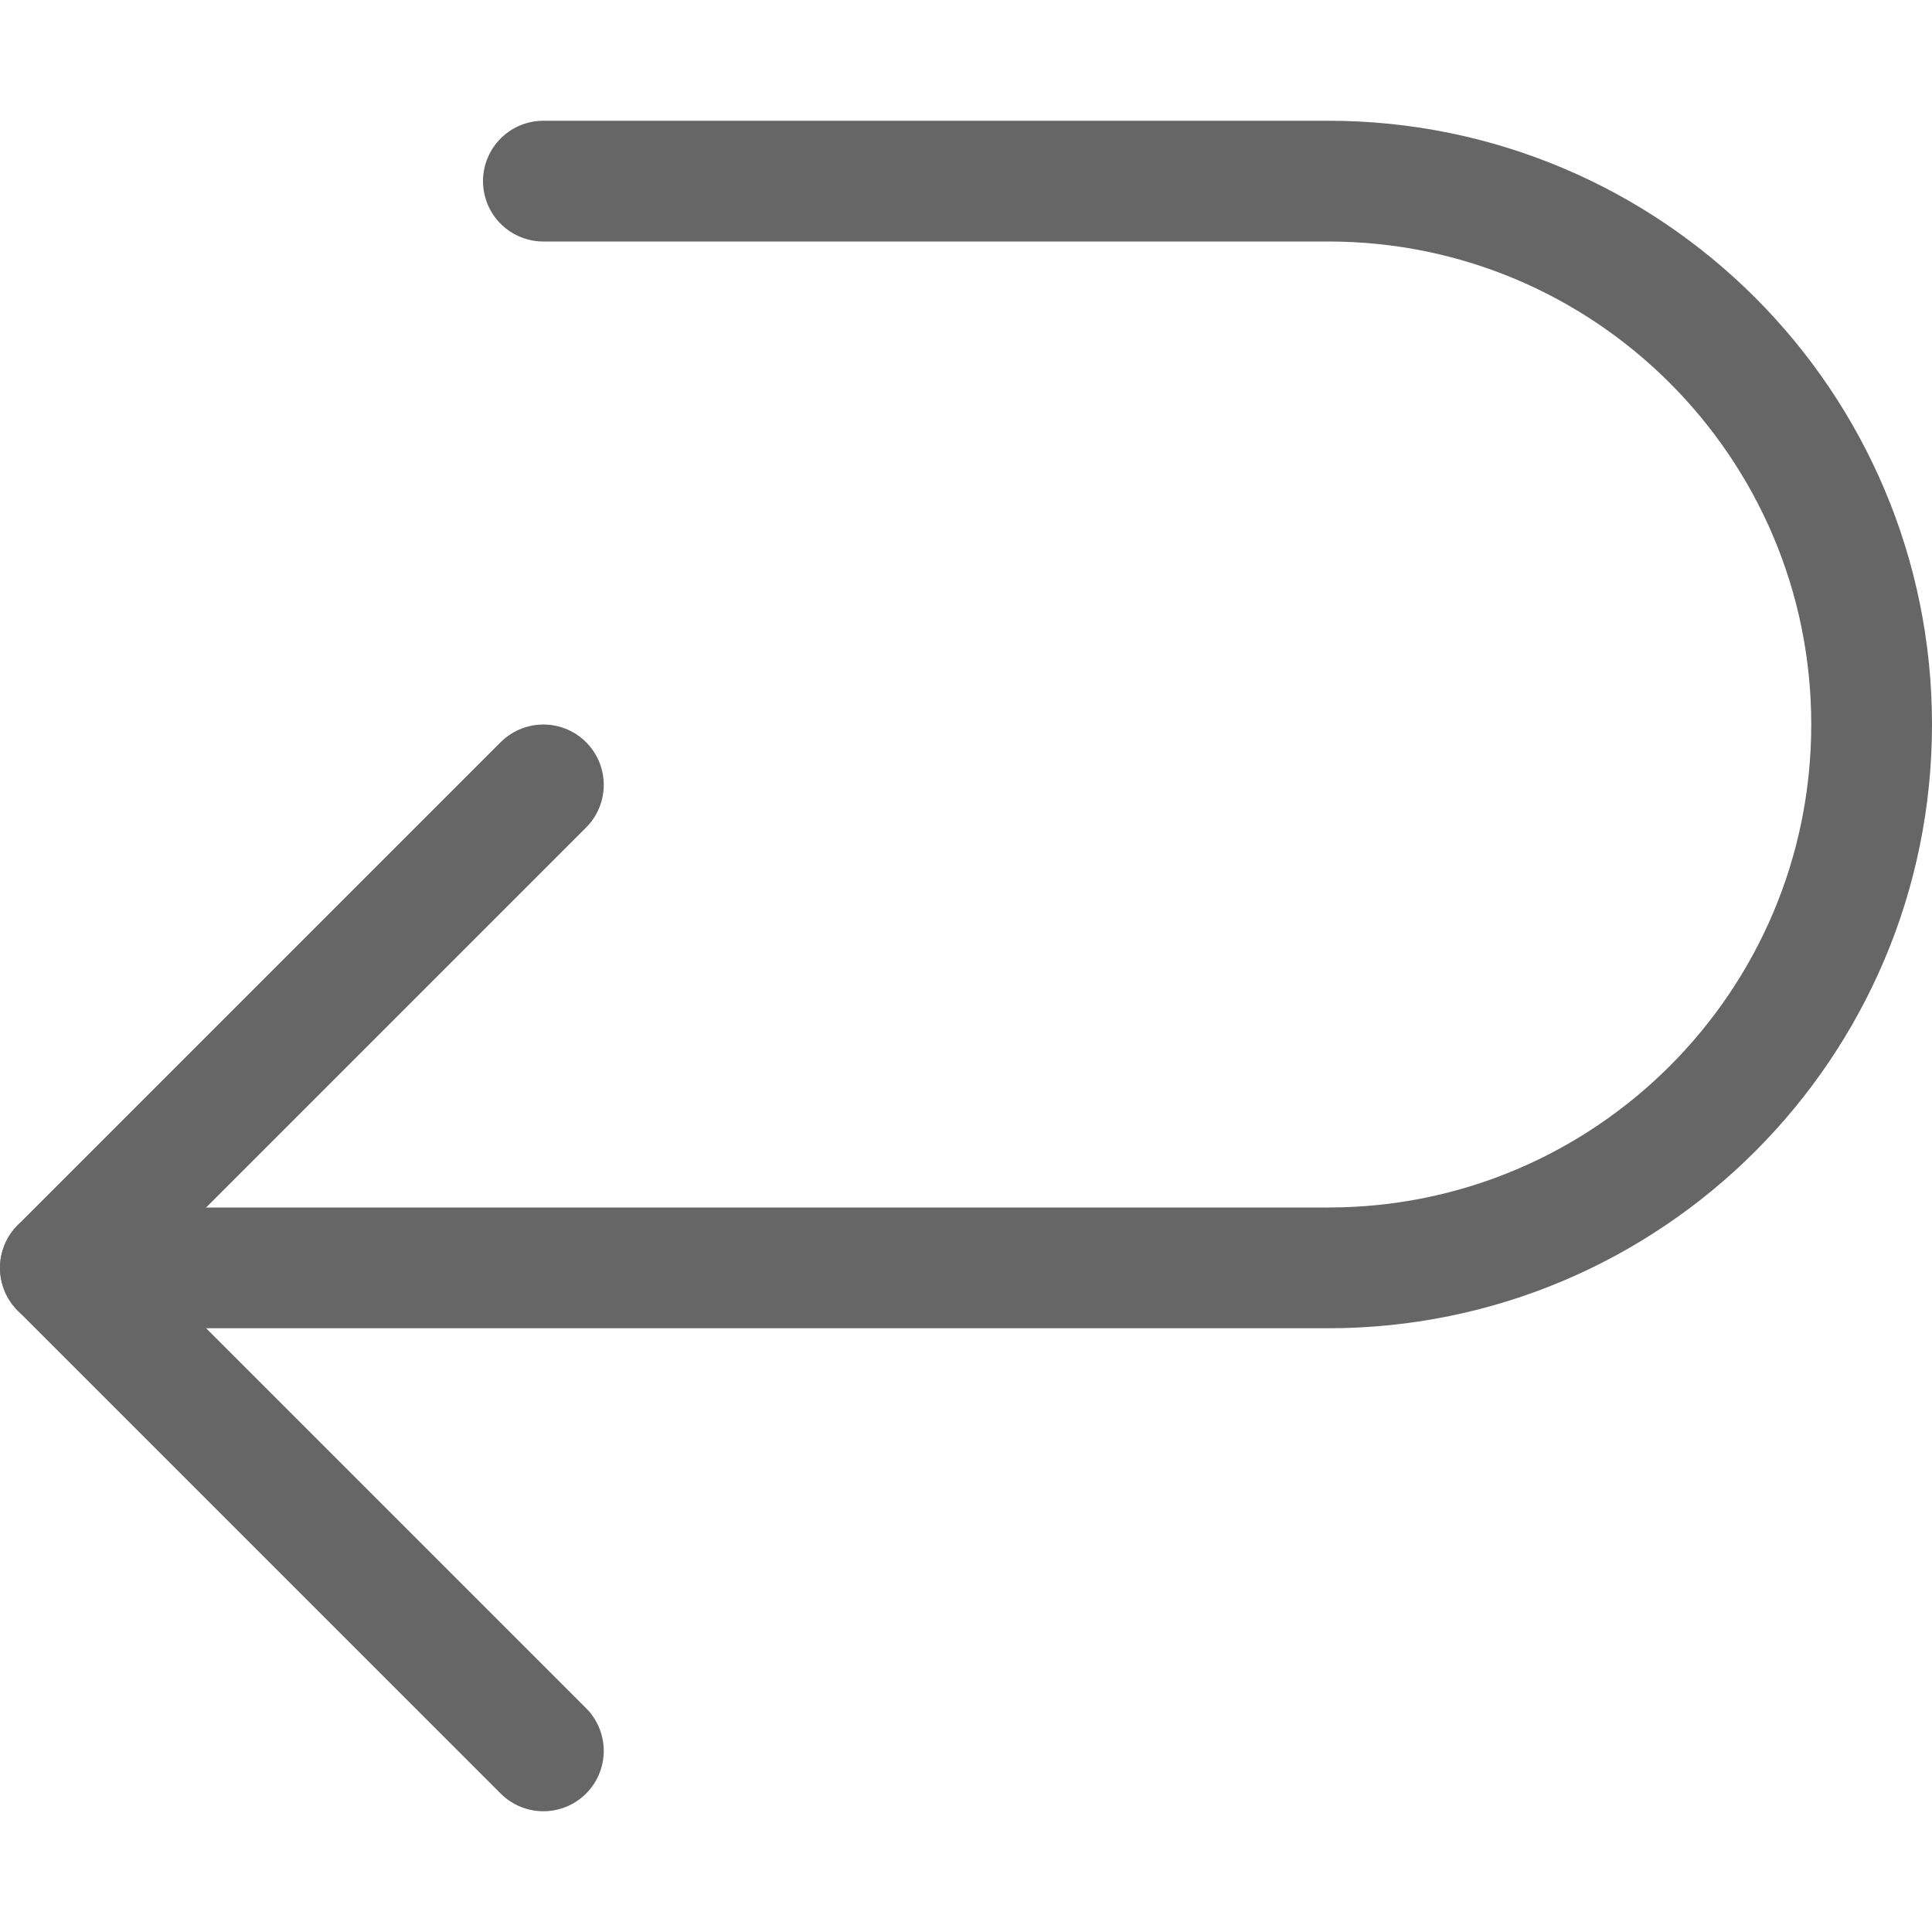 <svg width="16" height="16" viewBox="0 0 16 16" fill="none" xmlns="http://www.w3.org/2000/svg">
<path d="M0.5 10.5H11C13.485 10.5 15.5 8.485 15.5 6C15.5 3.515 13.485 1.5 11 1.5H4.5" stroke="#666666" stroke-miterlimit="10" stroke-linecap="round" stroke-linejoin="round"/>
<path d="M4.5 6.5L0.5 10.5L4.5 14.5" stroke="#666666" stroke-miterlimit="10" stroke-linecap="round" stroke-linejoin="round"/>
</svg>
